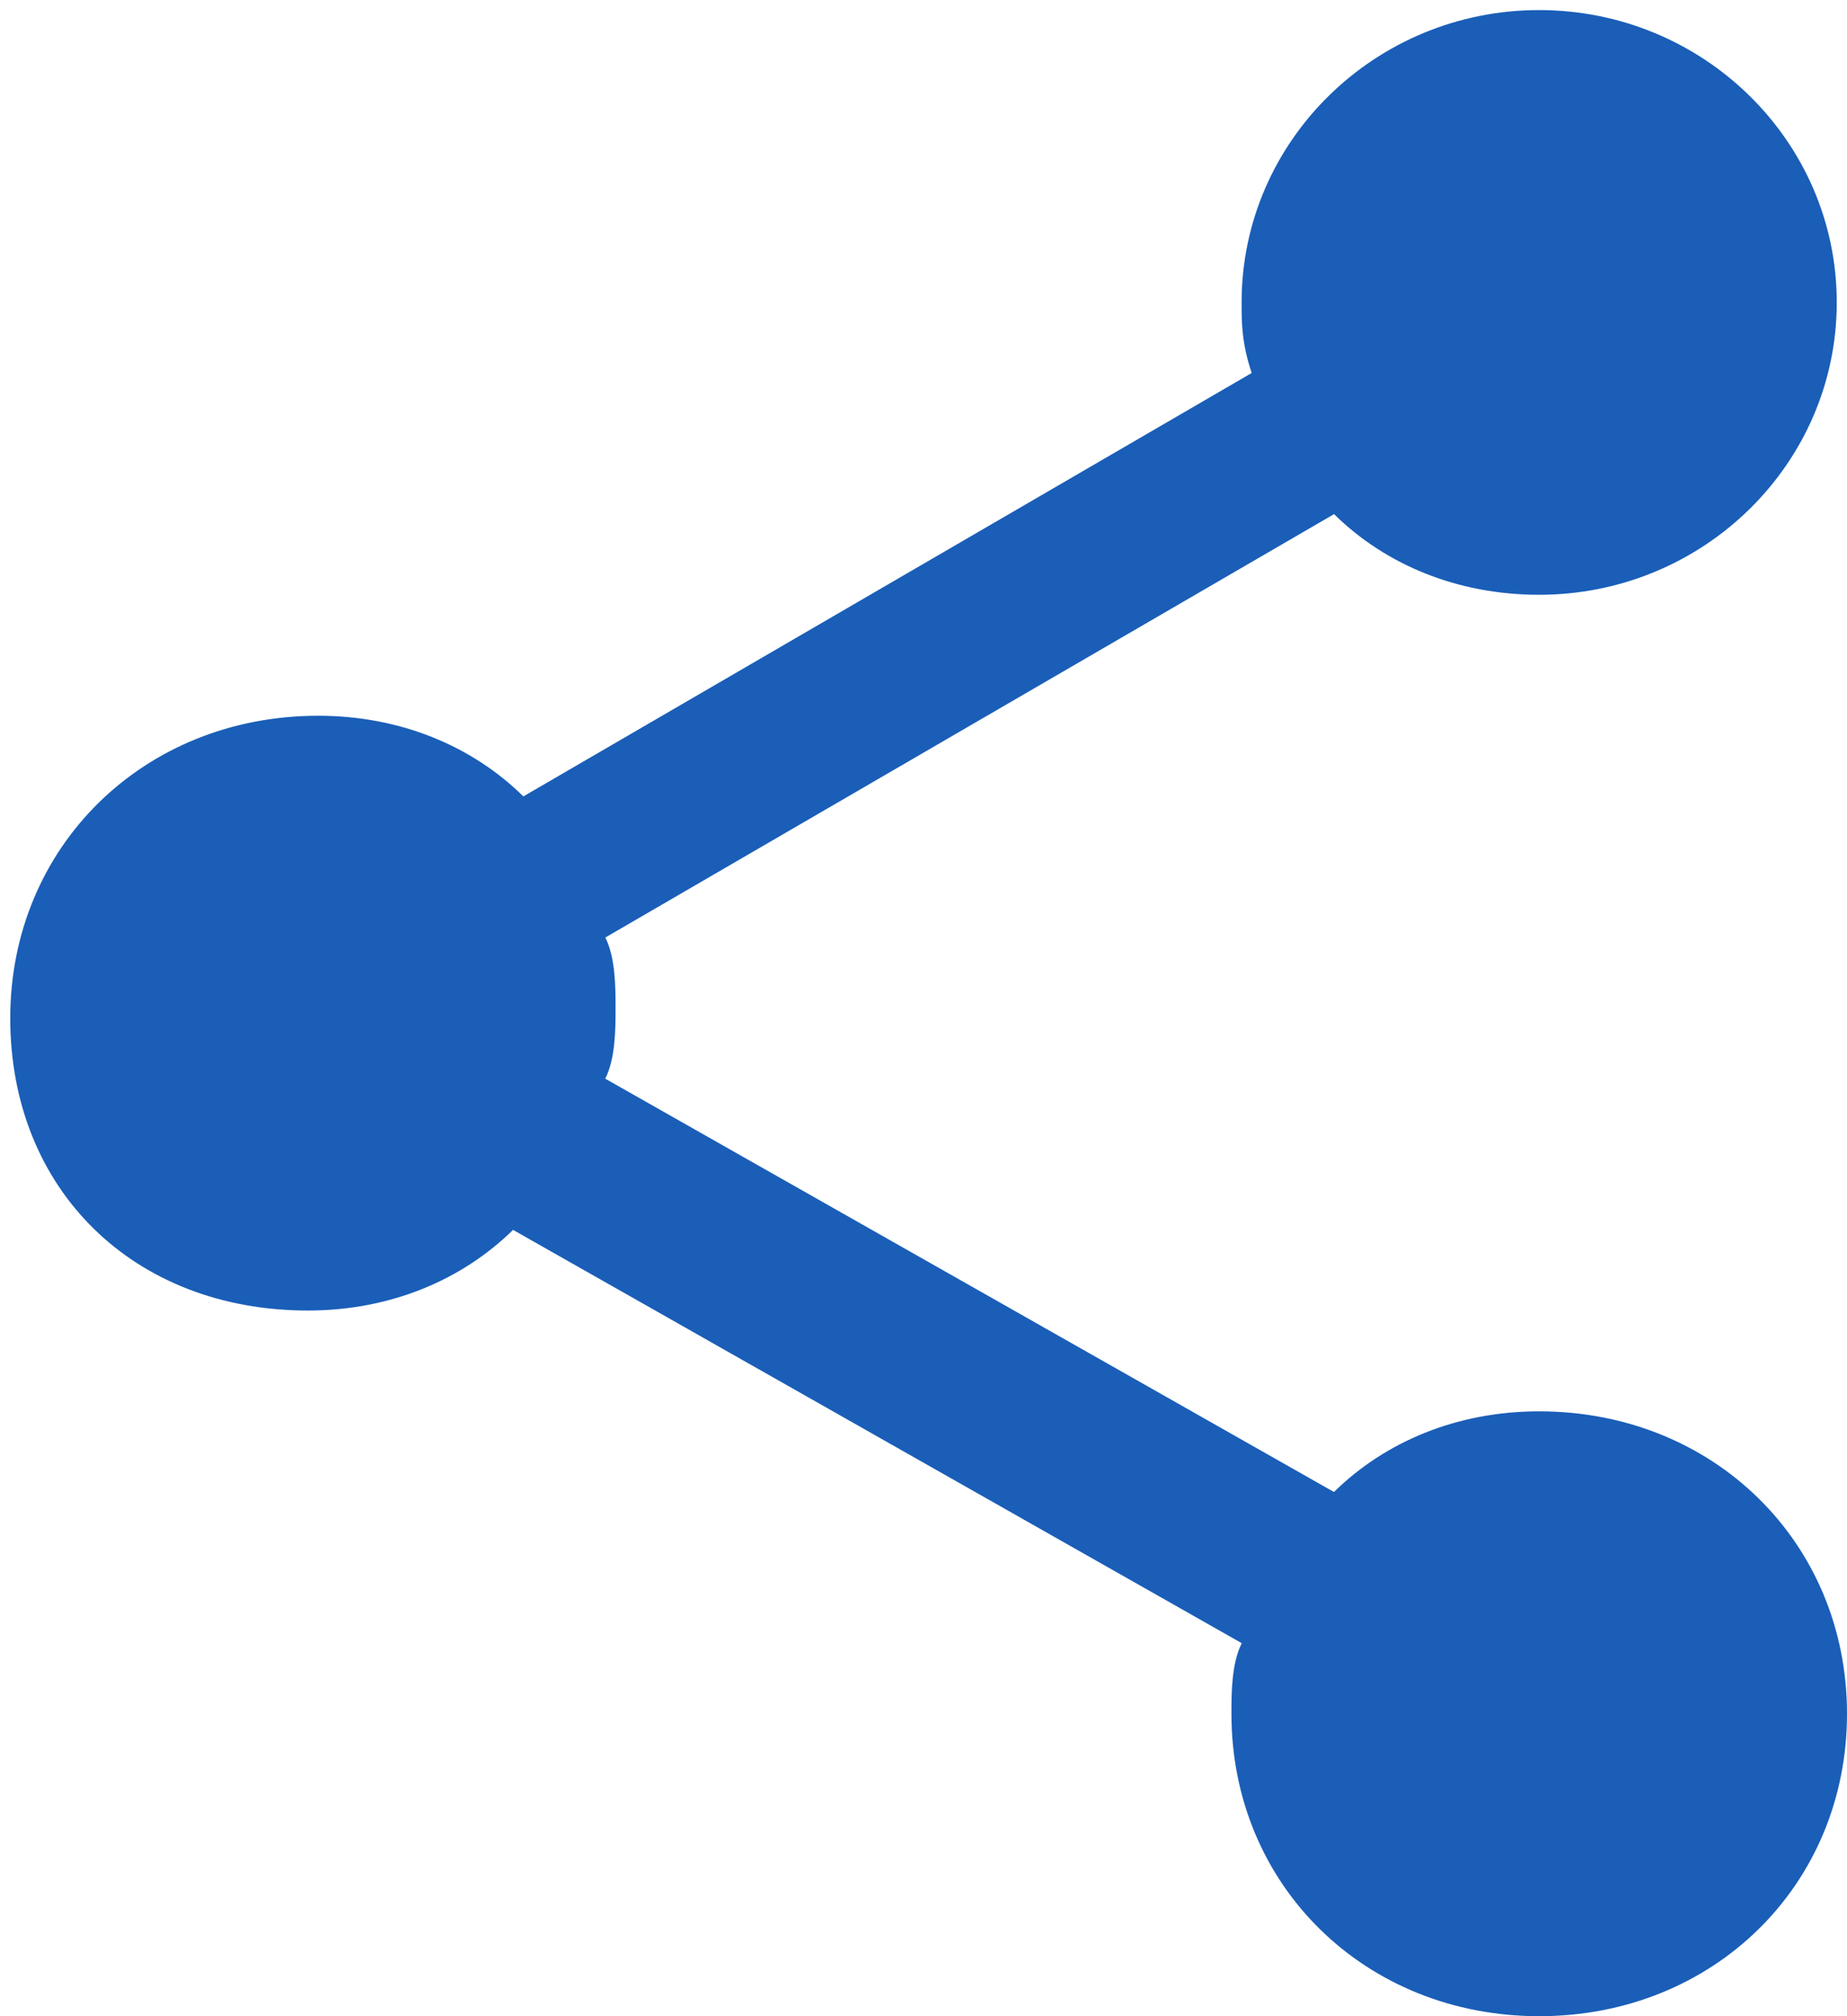 <svg width="22" height="24" viewBox="0 0 22 24" xmlns="http://www.w3.org/2000/svg"><title>Shape Copy</title><path d="M3.667 15.6c.977 0 1.833-.36 2.444-.96l8.68 4.92c-.123.24-.123.6-.123.84 0 2.04 1.59 3.6 3.666 3.6C20.41 24 22 22.44 22 20.4s-1.59-3.6-3.667-3.6c-.977 0-1.833.36-2.444.96l-8.68-4.92c.123-.24.123-.6.123-.84s0-.6-.122-.84l8.68-5.04c.61.6 1.466.96 2.443.96 1.956 0 3.545-1.56 3.545-3.48S20.288.12 18.333.12c-1.955 0-3.544 1.56-3.544 3.48 0 .24 0 .48.12.84L6.234 9.48c-.61-.6-1.466-.96-2.444-.96-2.08 0-3.668 1.56-3.668 3.6S1.59 15.6 3.667 15.6z" fill="#1A5EB8" fill-rule="evenodd"/></svg>